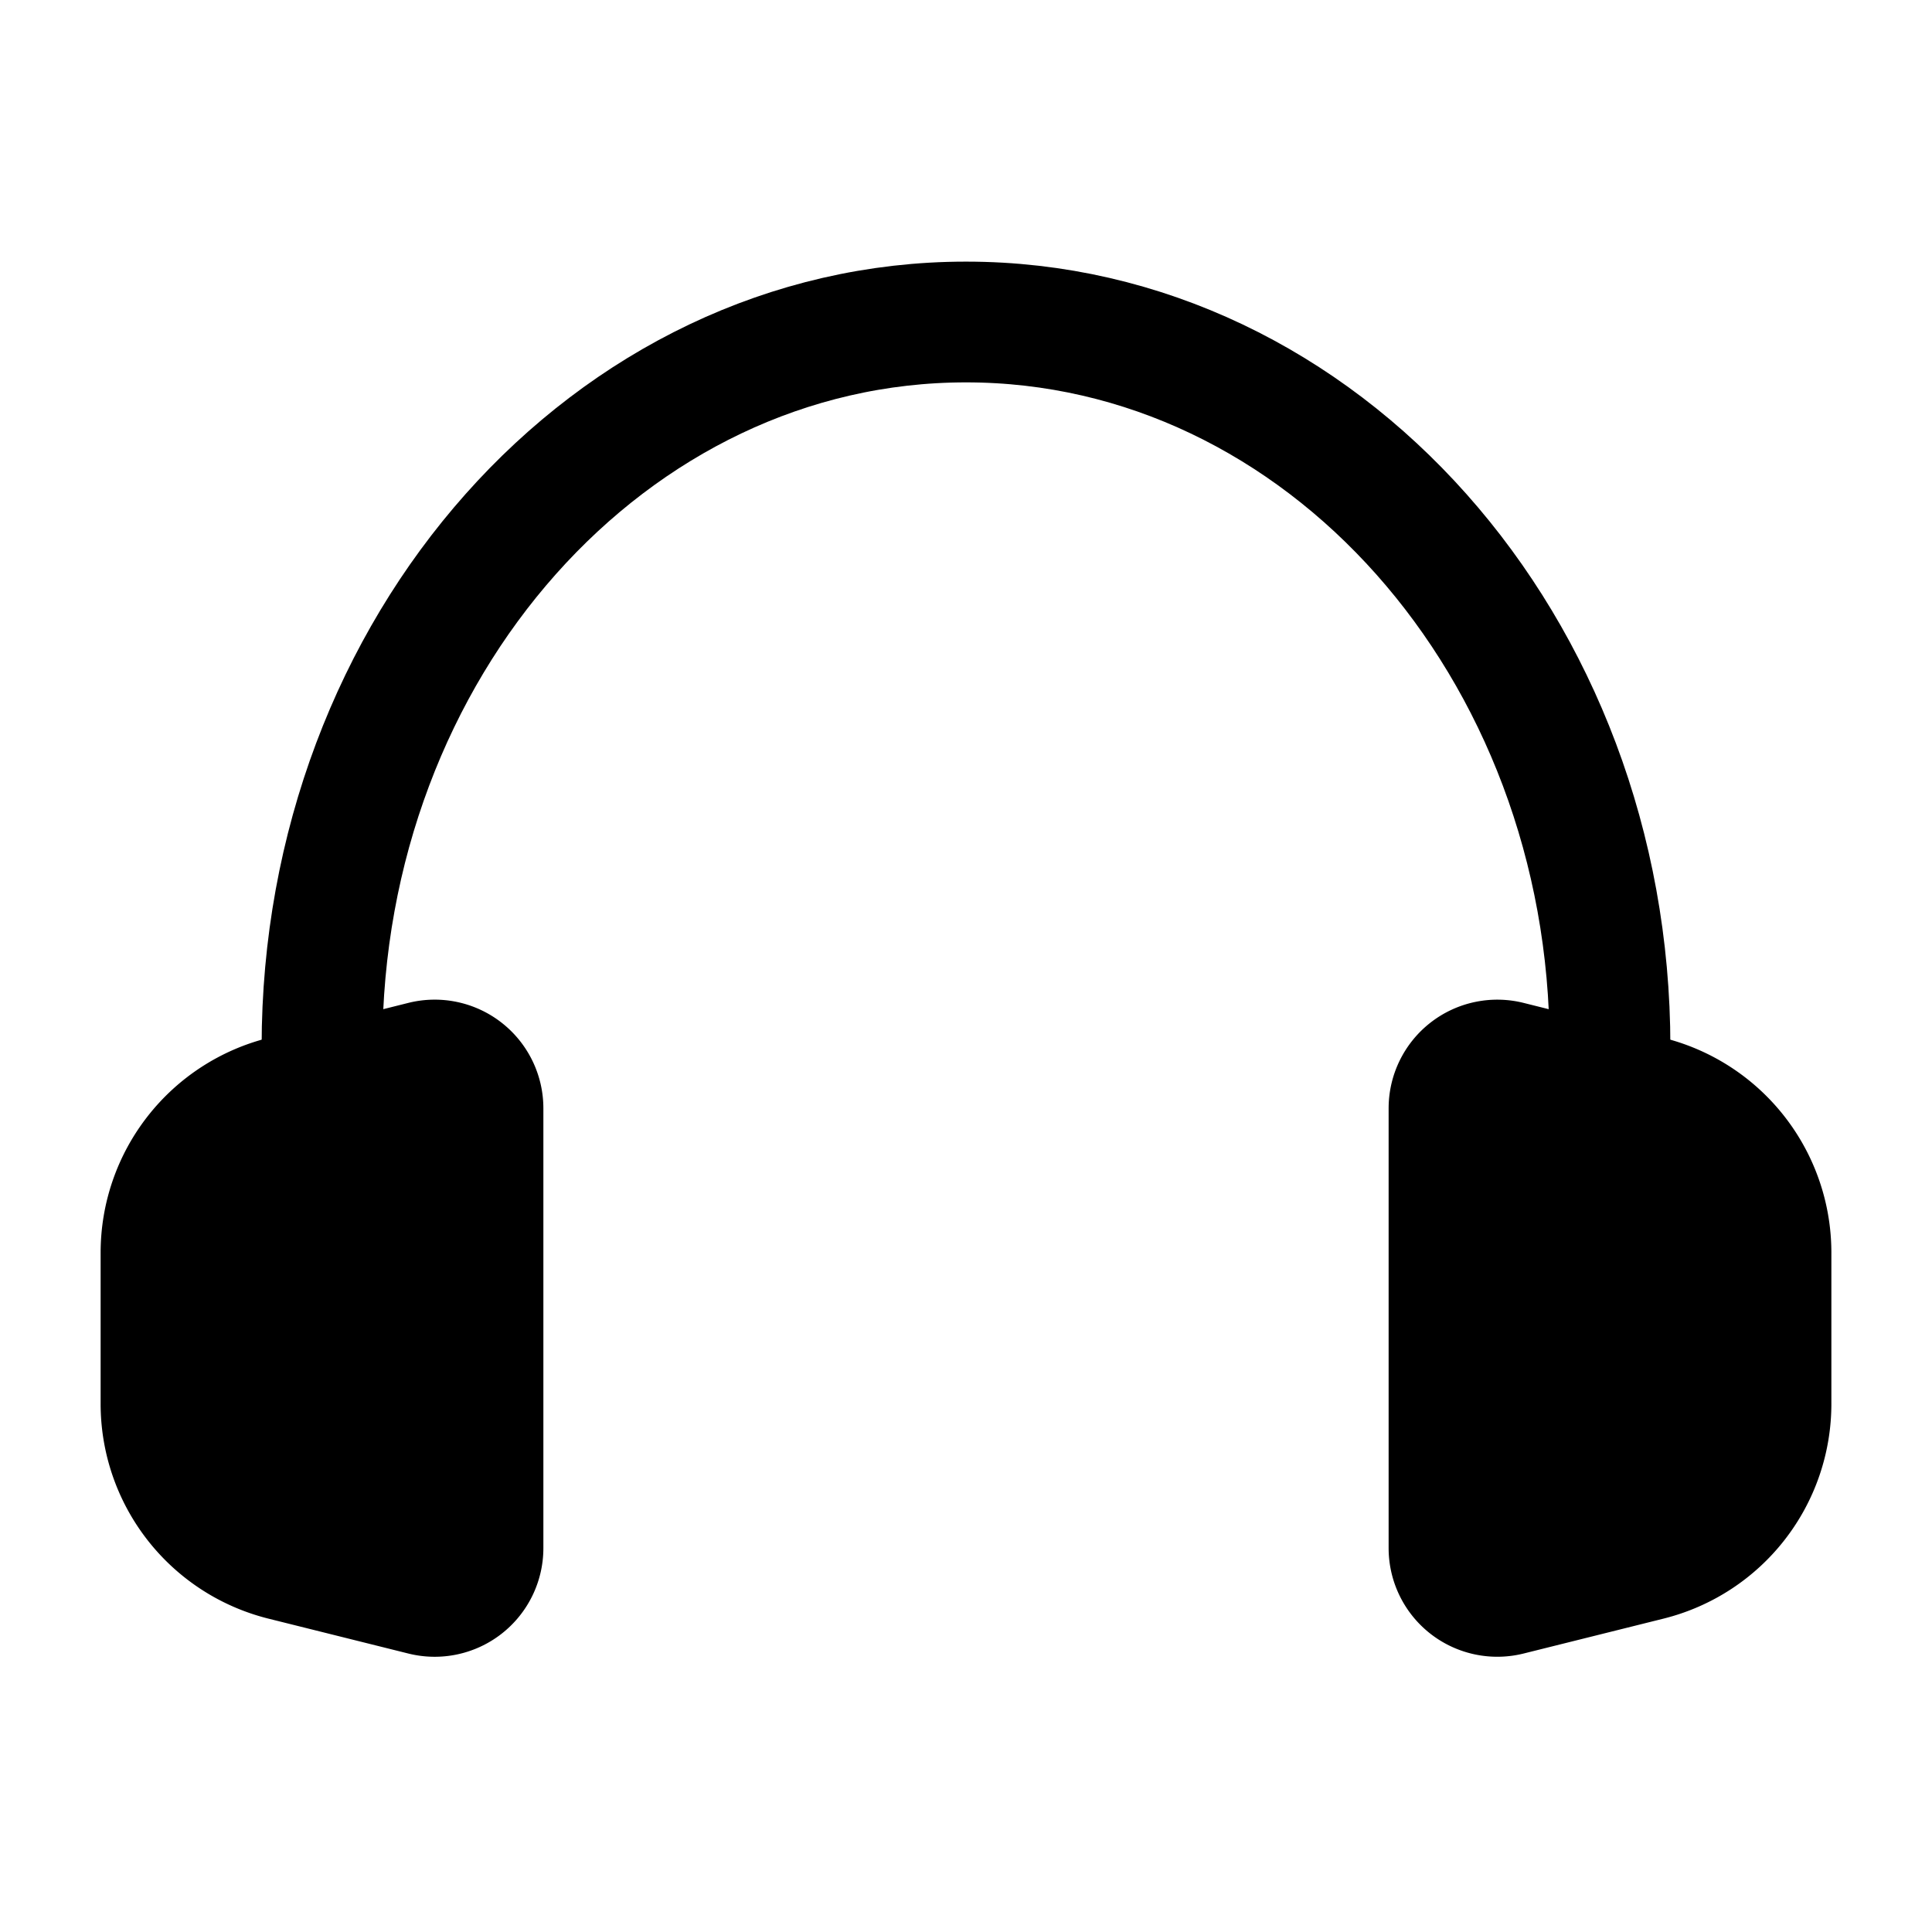 <svg xmlns="http://www.w3.org/2000/svg" xmlns:xlink="http://www.w3.org/1999/xlink" width="24" height="24" viewBox="0 0 24 24"><g fill="none" stroke="currentColor" stroke-linecap="round" stroke-linejoin="round" stroke-width="1.5"><path d="M4 13.5V13c0-4.97 3.582-9 8-9s8 4.03 8 9v.5"/><path fill="currentColor" d="M2 17.438v-1.877a2 2 0 0 1 1.515-1.94L4 13.5l1.254-.314a.6.6 0 0 1 .746.582v5.463a.6.6 0 0 1-.746.582l-1.74-.434A2 2 0 0 1 2 17.438m20 0v-1.877a2 2 0 0 0-1.515-1.94L20 13.5l-1.255-.314a.6.6 0 0 0-.745.582v5.463a.6.6 0 0 0 .745.582l1.74-.434A2 2 0 0 0 22 17.438"/></g></svg>